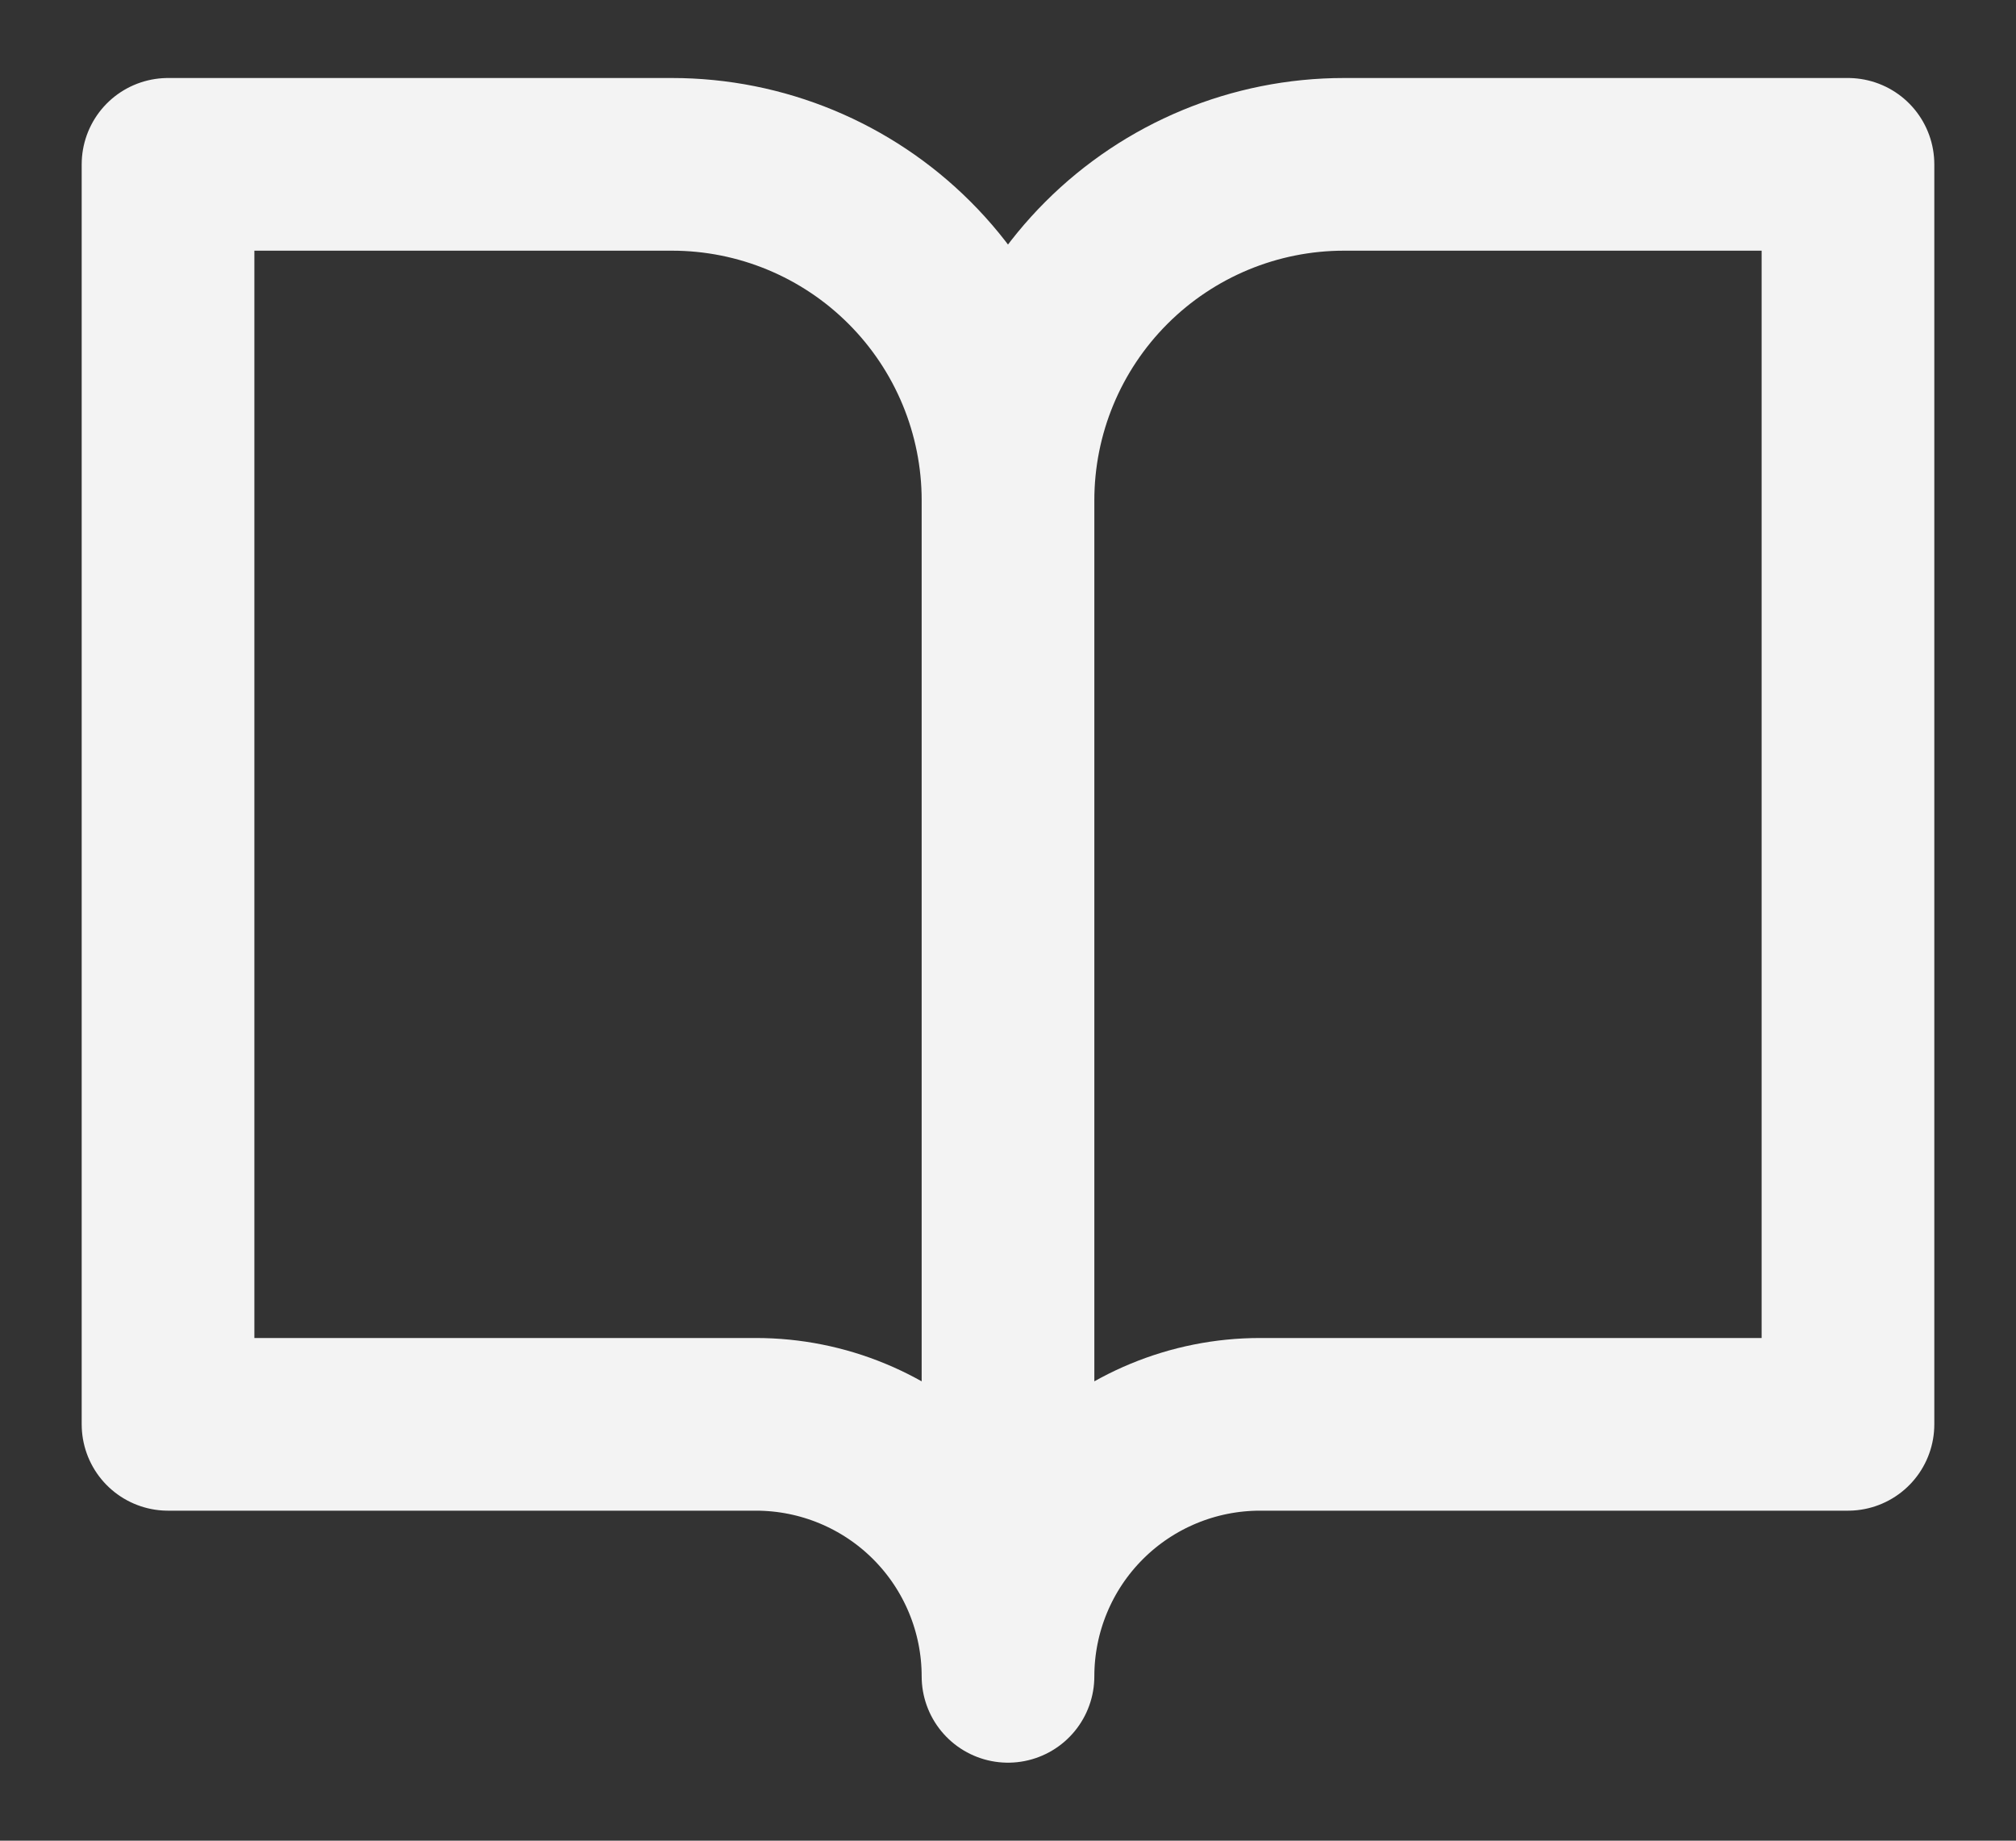 <svg width="23" height="21" viewBox="0 0 23 21" fill="none" xmlns="http://www.w3.org/2000/svg">
<rect x="0" y="0" width="23" height="21" fill="#333333" stroke="none"/>
<path d="M11.5 5.708C11.5 4.692 11.096 3.717 10.377 2.998C9.658 2.279 8.683 1.875 7.667 1.875H1.917V16.25H8.625C9.387 16.25 10.119 16.553 10.658 17.092C11.197 17.631 11.5 18.363 11.5 19.125M11.5 5.708V19.125M11.5 5.708C11.5 4.692 11.904 3.717 12.623 2.998C13.342 2.279 14.317 1.875 15.333 1.875H21.083V16.25H14.375C13.613 16.25 12.881 16.553 12.342 17.092C11.803 17.631 11.5 18.363 11.5 19.125" stroke="#F3F3F3" stroke-width="1.97" stroke-linecap="round" stroke-linejoin="round"/>
</svg>

